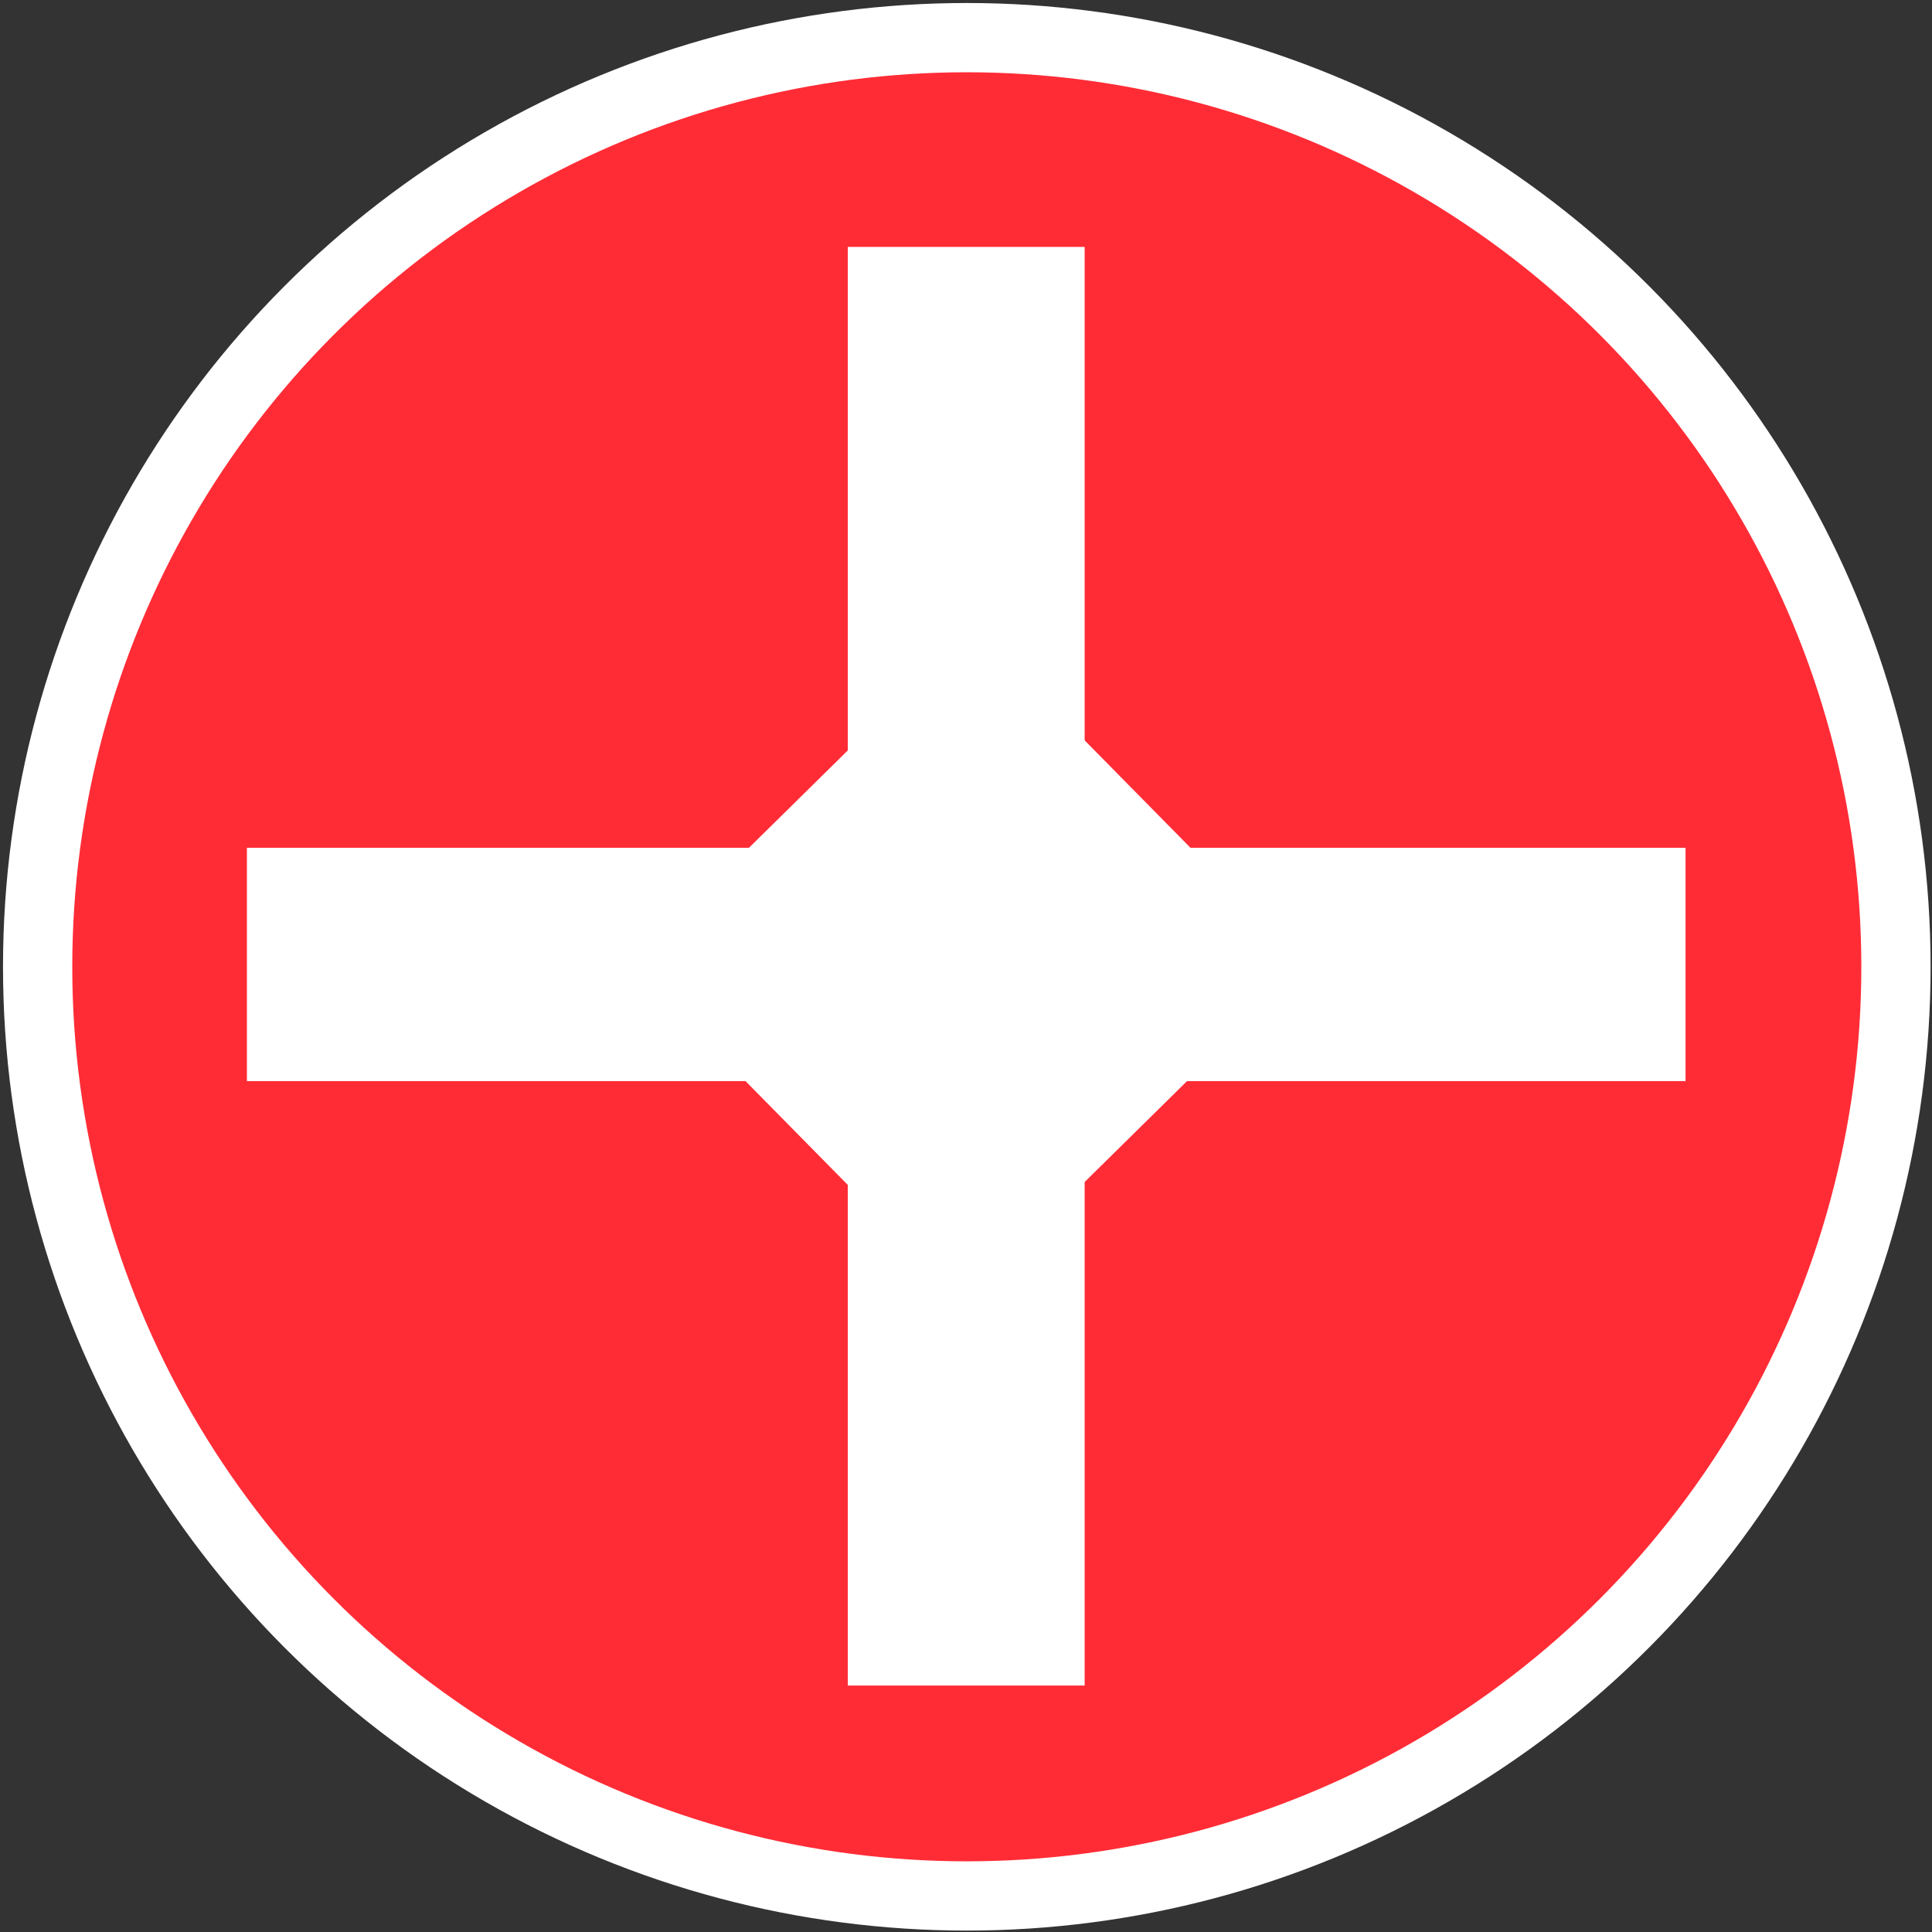 <?xml version="1.0" encoding="UTF-8" standalone="no"?>
<!-- Created with Inkscape (http://www.inkscape.org/) -->

<svg
   width="499"
   height="499"
   viewBox="0 0 132.027 132.027"
   version="1.1"
   id="svg5"
   inkscape:version="1.1.2 (b8e25be833, 2022-02-05)"
   sodipodi:docname="logo.svg"
   xmlns:inkscape="http://www.inkscape.org/namespaces/inkscape"
   xmlns:sodipodi="http://sodipodi.sourceforge.net/DTD/sodipodi-0.dtd"
   xmlns="http://www.w3.org/2000/svg"
   xmlns:svg="http://www.w3.org/2000/svg"
   xmlns:rdf="http://www.w3.org/1999/02/22-rdf-syntax-ns#"
   xmlns:cc="http://creativecommons.org/ns#"
   xmlns:dc="http://purl.org/dc/elements/1.1/">
  <rect x="0" y="0" width="132.027" height="132.027" fill="#333333" stroke="none"/>
  <title
     id="title10945">logo</title>
  <sodipodi:namedview
     id="namedview7"
     pagecolor="#ffffff"
     bordercolor="#111111"
     borderopacity="1"
     inkscape:pageshadow="0"
     inkscape:pageopacity="0"
     inkscape:pagecheckerboard="1"
     inkscape:document-units="mm"
     showgrid="false"
     showguides="true"
     inkscape:guide-bbox="true"
     width="200.447mm"
     units="px"
     inkscape:snap-global="false"
     inkscape:zoom="1.4396184"
     inkscape:cx="222.28113"
     inkscape:cy="250.41358"
     inkscape:window-width="1920"
     inkscape:window-height="1001"
     inkscape:window-x="-9"
     inkscape:window-y="-9"
     inkscape:window-maximized="1"
     inkscape:current-layer="layer1">
    <sodipodi:guide
       position="99.98,256.318"
       orientation="1,0"
       id="guide7059" />
    <sodipodi:guide
       position="99.98,100.467"
       orientation="0,-1"
       id="guide7061" />
    <sodipodi:guide
       position="87.85,224.707"
       orientation="1,0"
       id="guide7085" />
    <sodipodi:guide
       position="112.478,229.485"
       orientation="1,0"
       id="guide7087" />
    <sodipodi:guide
       position="165.408,112.597"
       orientation="0,-1"
       id="guide7089" />
    <sodipodi:guide
       position="164.306,88.337"
       orientation="0,-1"
       id="guide7091" />
    <sodipodi:guide
       position="25.363,222.869"
       orientation="1,0"
       id="guide7093" />
    <sodipodi:guide
       position="174.965,178.76"
       orientation="1,0"
       id="guide7095" />
    <sodipodi:guide
       position="186.36,175.084"
       orientation="0,-1"
       id="guide7097" />
    <sodipodi:guide
       position="212.458,25.481"
       orientation="0,-1"
       id="guide7099" />
    <sodipodi:guide
       position="75.353,148.251"
       orientation="1,0"
       id="guide9385" />
    <sodipodi:guide
       position="125.343,158.911"
       orientation="1,0"
       id="guide9387" />
    <sodipodi:guide
       position="146.662,125.094"
       orientation="0,-1"
       id="guide9389" />
    <sodipodi:guide
       position="147.397,75.839"
       orientation="0,-1"
       id="guide9391" />
    <sodipodi:guide
       position="38.228,151.927"
       orientation="1,0"
       id="guide10113" />
    <sodipodi:guide
       position="162.468,175.084"
       orientation="1,0"
       id="guide10115" />
    <sodipodi:guide
       position="162.468,162.954"
       orientation="0,-1"
       id="guide10117" />
    <sodipodi:guide
       position="152.911,36.509"
       orientation="0,-1"
       id="guide10119" />
  </sodipodi:namedview>
  <defs
     id="defs2" />
  <g
     inkscape:label="Vrstva 1"
     inkscape:groupmode="layer"
     id="layer1"
     transform="translate(-2.029,-42.006)">
    <circle
       style="fill:#ff2c36;fill-opacity:1;stroke:#ffffff;stroke-width:4.733;stroke-opacity:1"
       id="path846"
       cx="68.097"
       cy="108.074"
       r="63.496" />
    <rect
       style="fill:#ffffff;fill-opacity:1;stroke:none;stroke-width:3.943;stroke-opacity:1"
       id="rect7203"
       width="16.184"
       height="98.312"
       x="59.966"
       y="58.879" />
    <rect
       style="fill:#ffffff;fill-opacity:1;stroke:none;stroke-width:3.943;stroke-opacity:1"
       id="rect9273"
       width="98.312"
       height="15.942"
       x="18.902"
       y="99.943" />
    <rect
       style="fill:#ffffff;fill-opacity:1;stroke:none;stroke-width:3.943;stroke-opacity:1"
       id="rect9393"
       width="32.851"
       height="32.368"
       x="-43.6"
       y="108.537"
       transform="rotate(-44.576)" />
  </g>
</svg>
